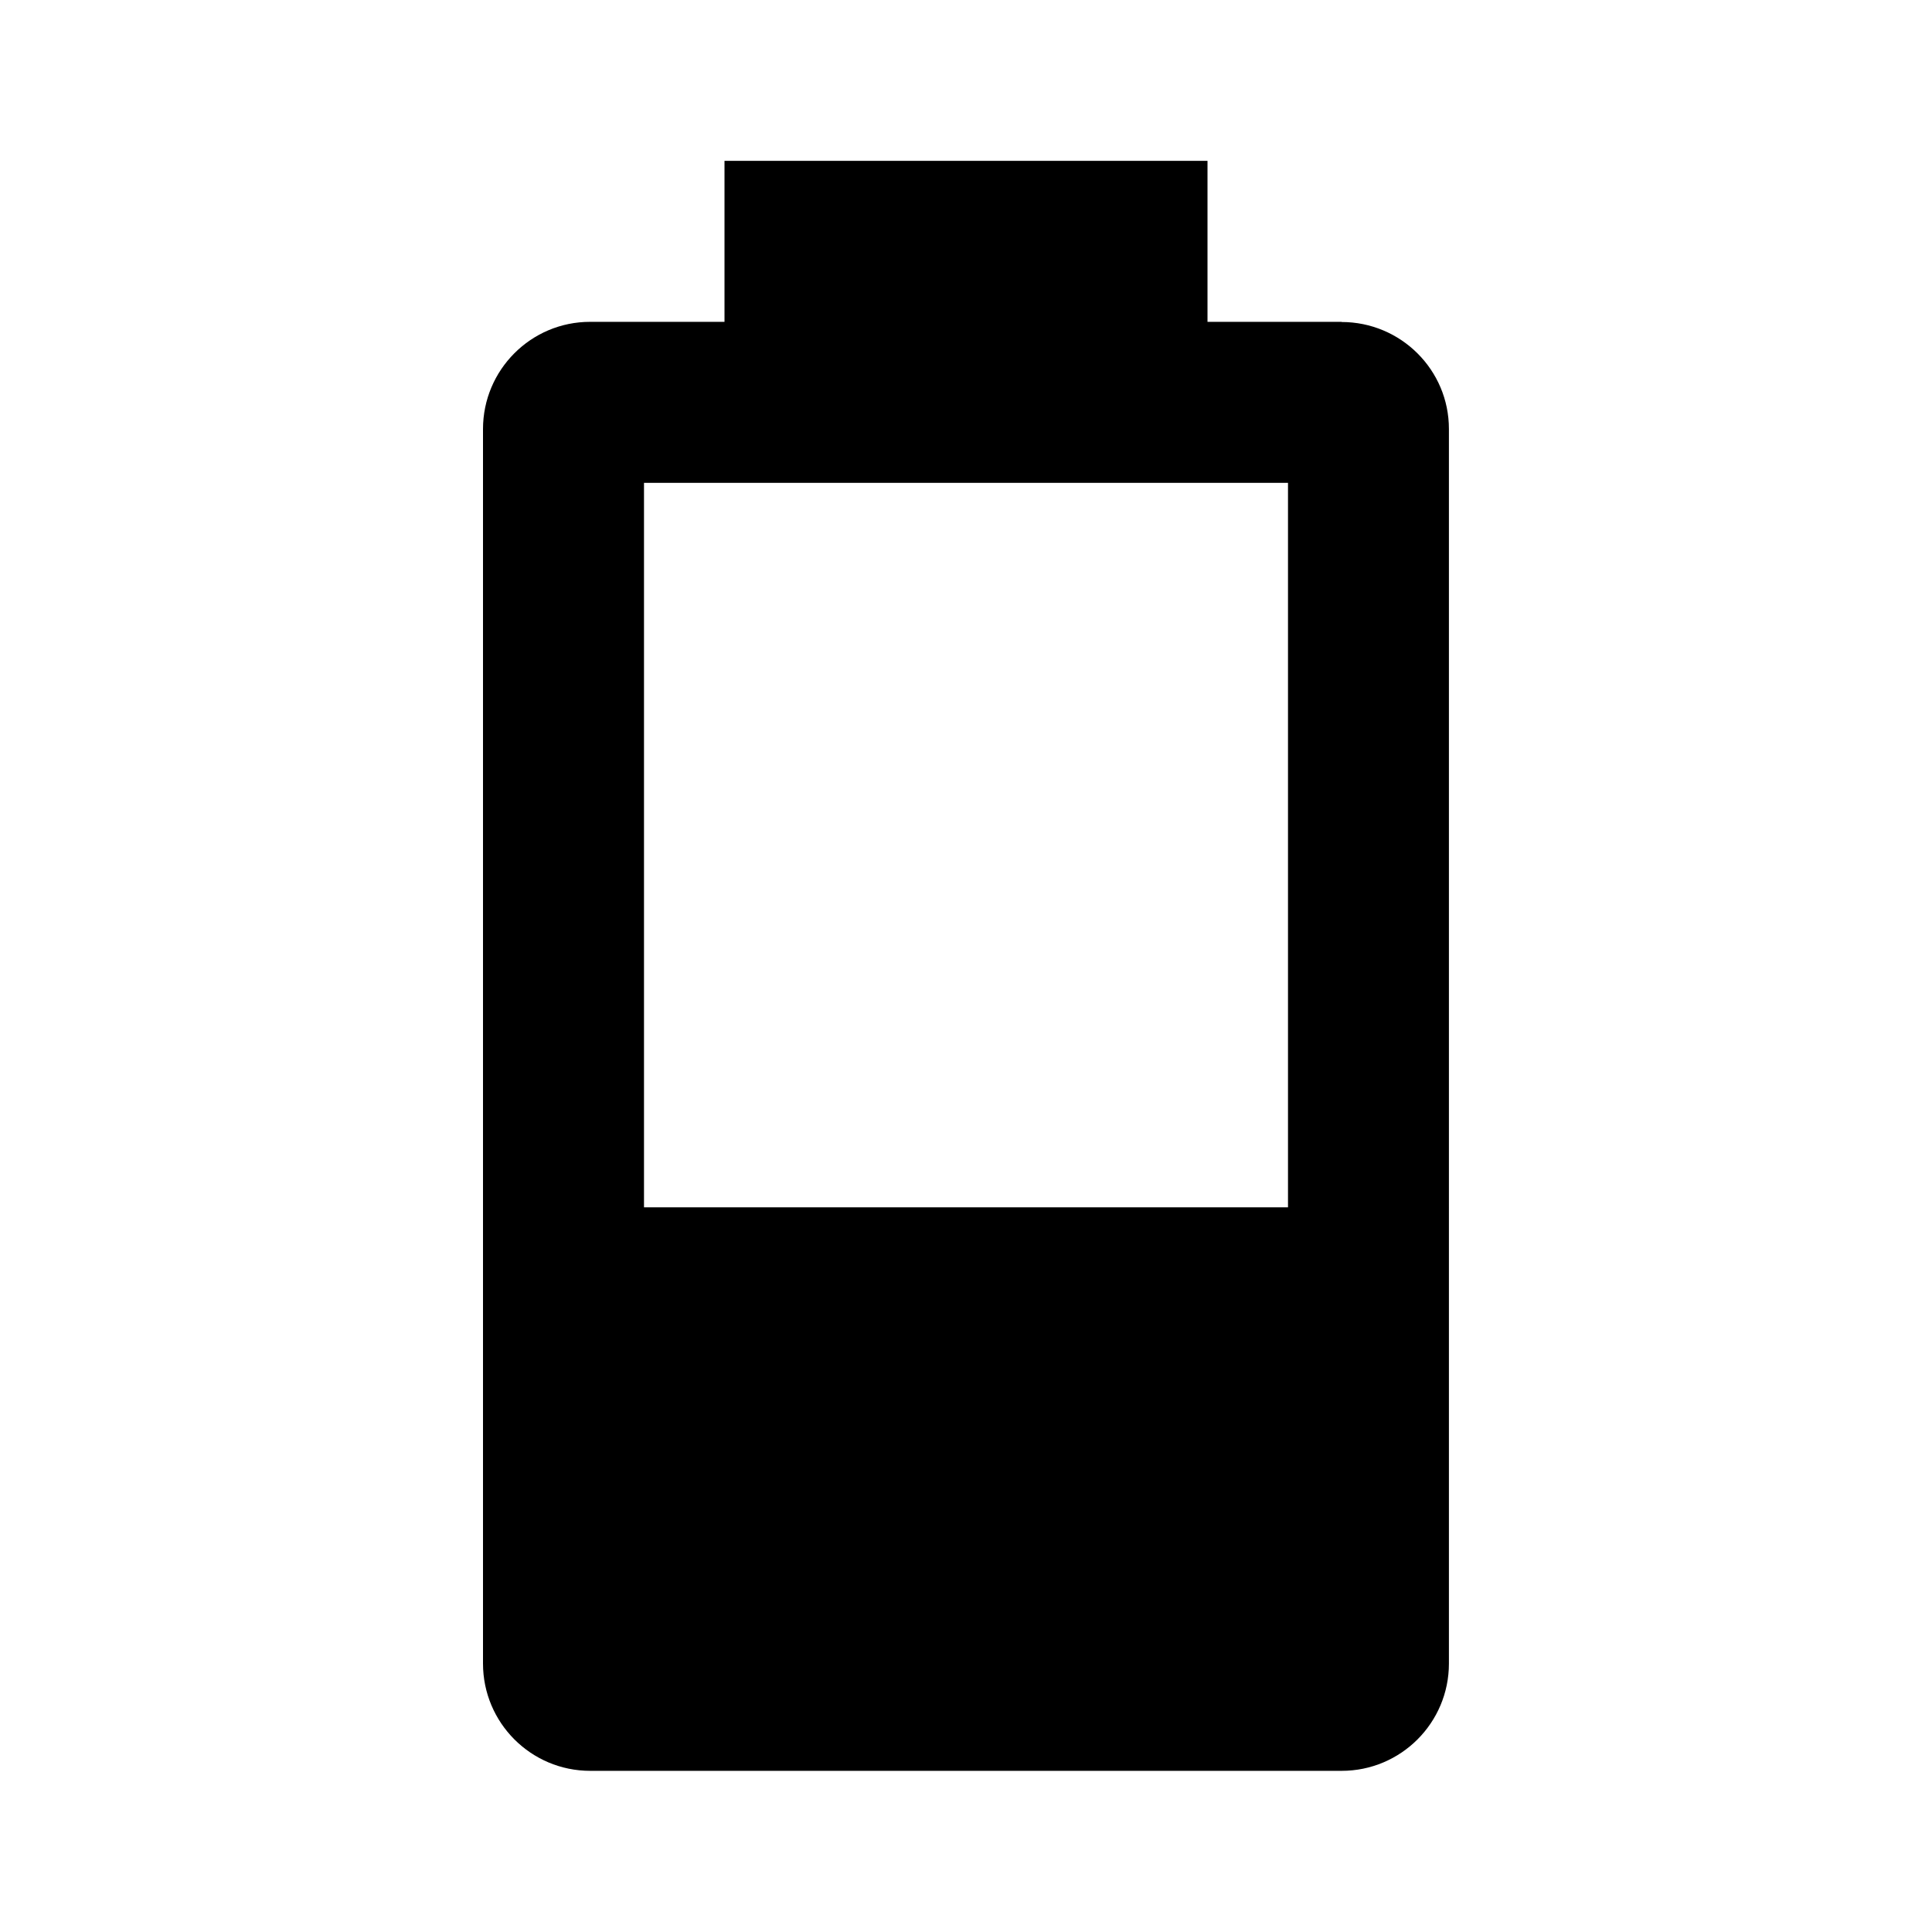 <svg xmlns="http://www.w3.org/2000/svg" version="1.1" baseProfile="full" width="24" height="24" viewBox="0 0 24.00 24.00" xml:space="preserve"><path fill="#000" fill-opacity="1" stroke-width=".2" stroke-linejoin="round" d="M16 14.998H8v-9h8m.666-2H15v-2H9v2H7.33C6.596 3.998 6 4.595 6 5.33v15.335c0 .736.596 1.333 1.332 1.333h9.334c.737 0 1.333-.597 1.333-1.333V5.33C18 4.596 17.402 4 16.665 4z"/></svg>
